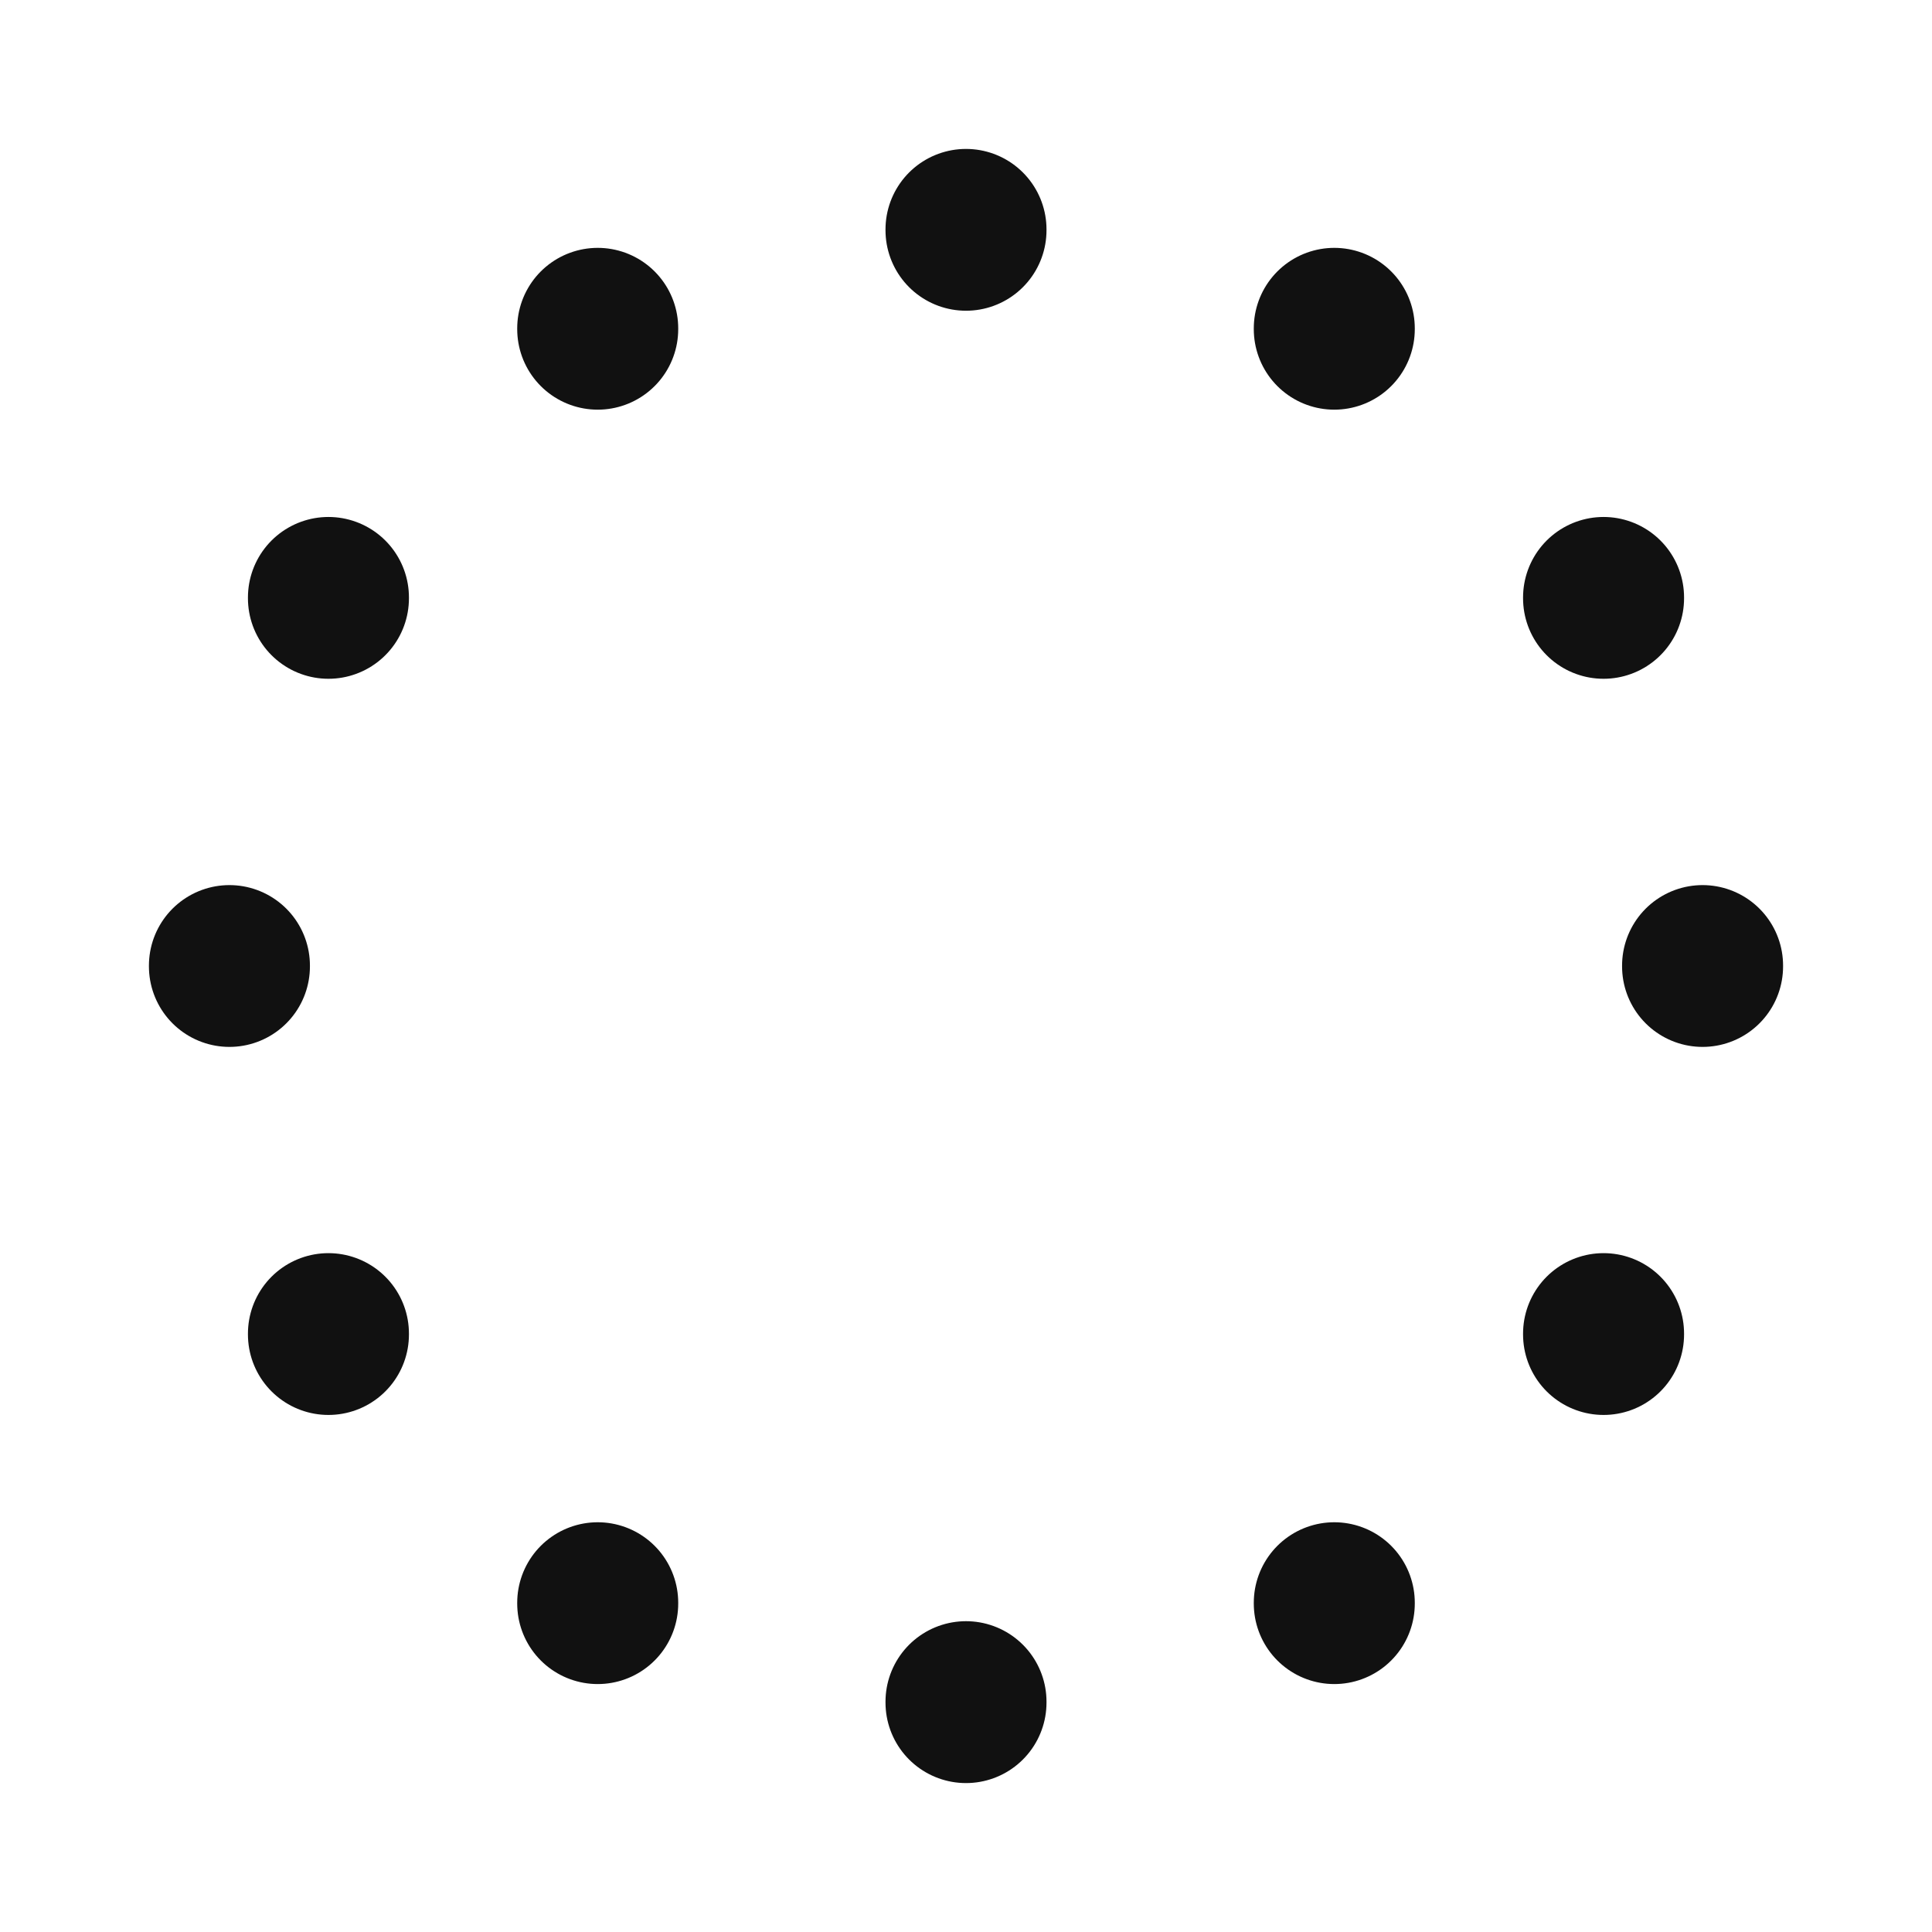 <svg width="24" height="24" viewBox="0 0 24 24" fill="none" xmlns="http://www.w3.org/2000/svg">
<path d="M7.425 4.079V4.089M4.08 7.422V7.432M2.85 11.995V12.005M4.08 16.567V16.577M7.425 19.91V19.92M12 21.139V21.15M16.575 19.91V19.92M19.92 16.567V16.577M21.15 11.995V12.005M19.92 7.422V7.432M16.575 4.079V4.089M12 2.85V2.86" stroke="#111111" stroke-width="2" stroke-linecap="round" stroke-linejoin="round"/>
</svg>
